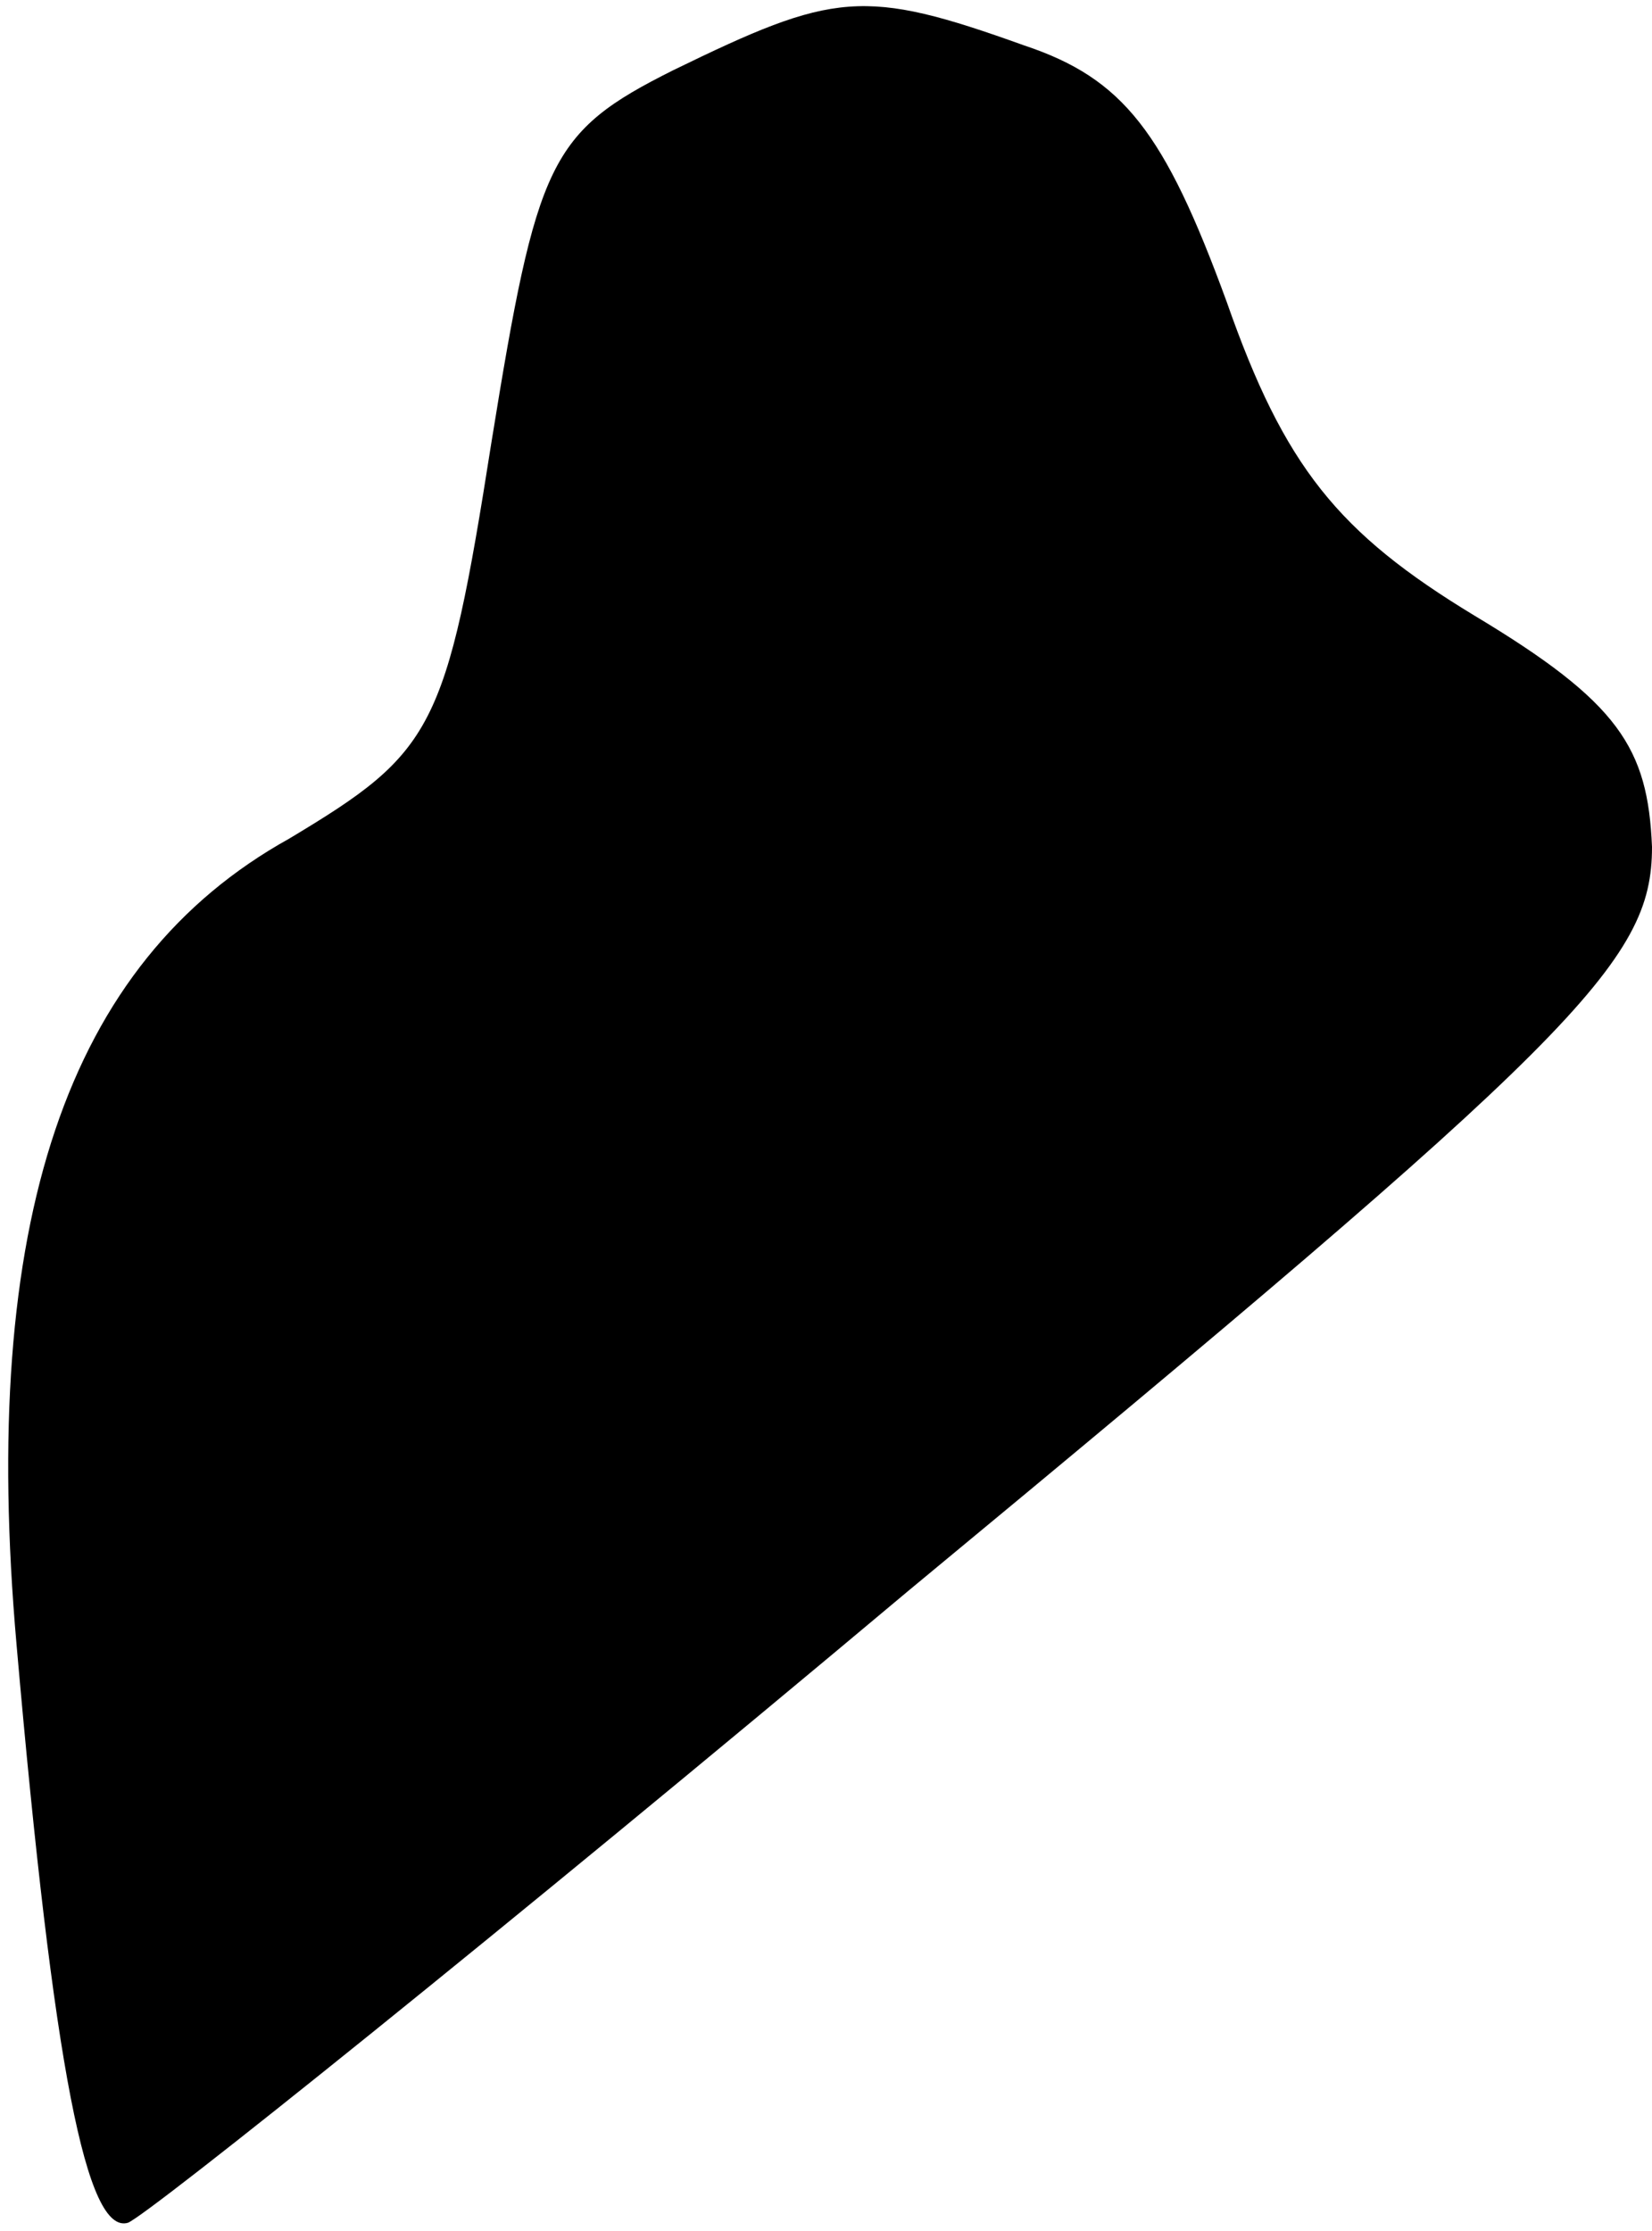 <?xml version="1.0" standalone="no"?>
<!DOCTYPE svg PUBLIC "-//W3C//DTD SVG 20010904//EN"
 "http://www.w3.org/TR/2001/REC-SVG-20010904/DTD/svg10.dtd">
<svg version="1.0" xmlns="http://www.w3.org/2000/svg"
 width="40pt" height="54pt" viewBox="0 0 40 54"
 preserveAspectRatio="xMidYMid meet">
<g transform="translate(0,54) scale(0.1,-0.1)"
fill="#000000" stroke="none">
<path fill="#000000" stroke="none" d="M163 523 c-30 -15 -33 -22 -44 -90 -11
-70 -14 -75 -49 -96 -54 -30 -75 -93 -66 -195 9 -103 17 -143 27 -140 5 2 90
70 189 153 162 134 180 152 180 180 -1 24 -8 35 -43 56 -33 20 -46 36 -60 76
-15 41 -25 54 -49 62 -39 14 -46 13 -85 -6z"/>
</g>
</svg>
